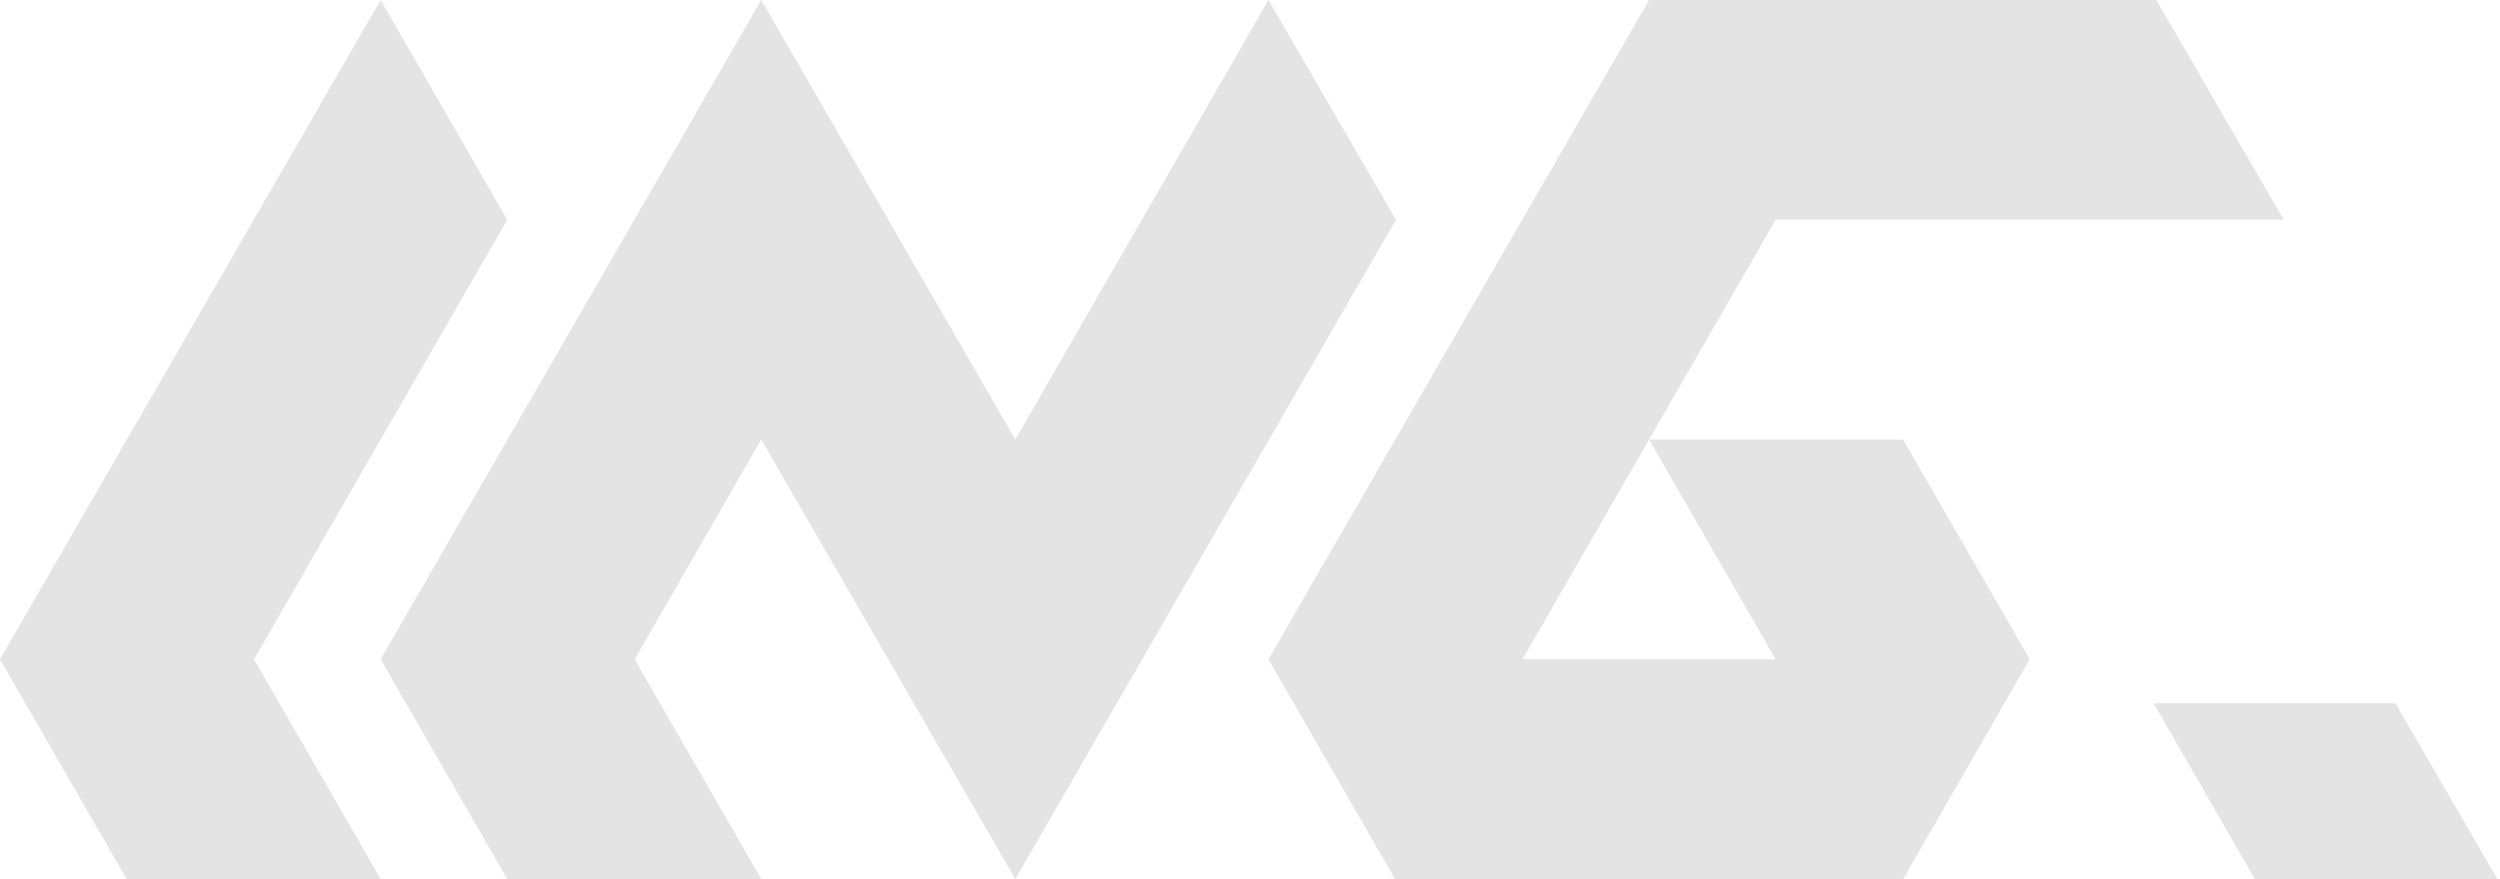 <svg width="711pt" height="250pt" viewBox="0 0 711 250" xmlns="http://www.w3.org/2000/svg"><g id="fontsvg1699259734841" stroke-linecap="round" fill-rule="evenodd" stroke="#559d9a" stroke-width="0mm" fill="#e4e4e4"><path d="M 505 187.5 L 469 125 L 541.25 125 L 577.25 187.5 L 541.25 250 L 396.75 250 L 360.75 187.5 L 469 0 L 613.25 0 L 649.5 62.5 L 505 62.5 L 433 187.5 L 505 187.5 Z M 360.75 0 L 397 62.5 L 288.75 250 L 216.5 125 L 180.5 187.5 L 216.5 250 L 144.25 250 L 108.25 187.5 L 216.5 0 L 288.75 125 L 360.75 0 Z M 108.25 0 L 144.25 62.5 L 72.25 187.5 L 108.25 250 L 36 250 L 0 187.5 L 108.25 0 Z M 641.25 250 L 612.5 200 L 681.25 200 L 710.25 250 L 641.25 250 Z" vector-effect="non-scaling-stroke"/></g></svg>